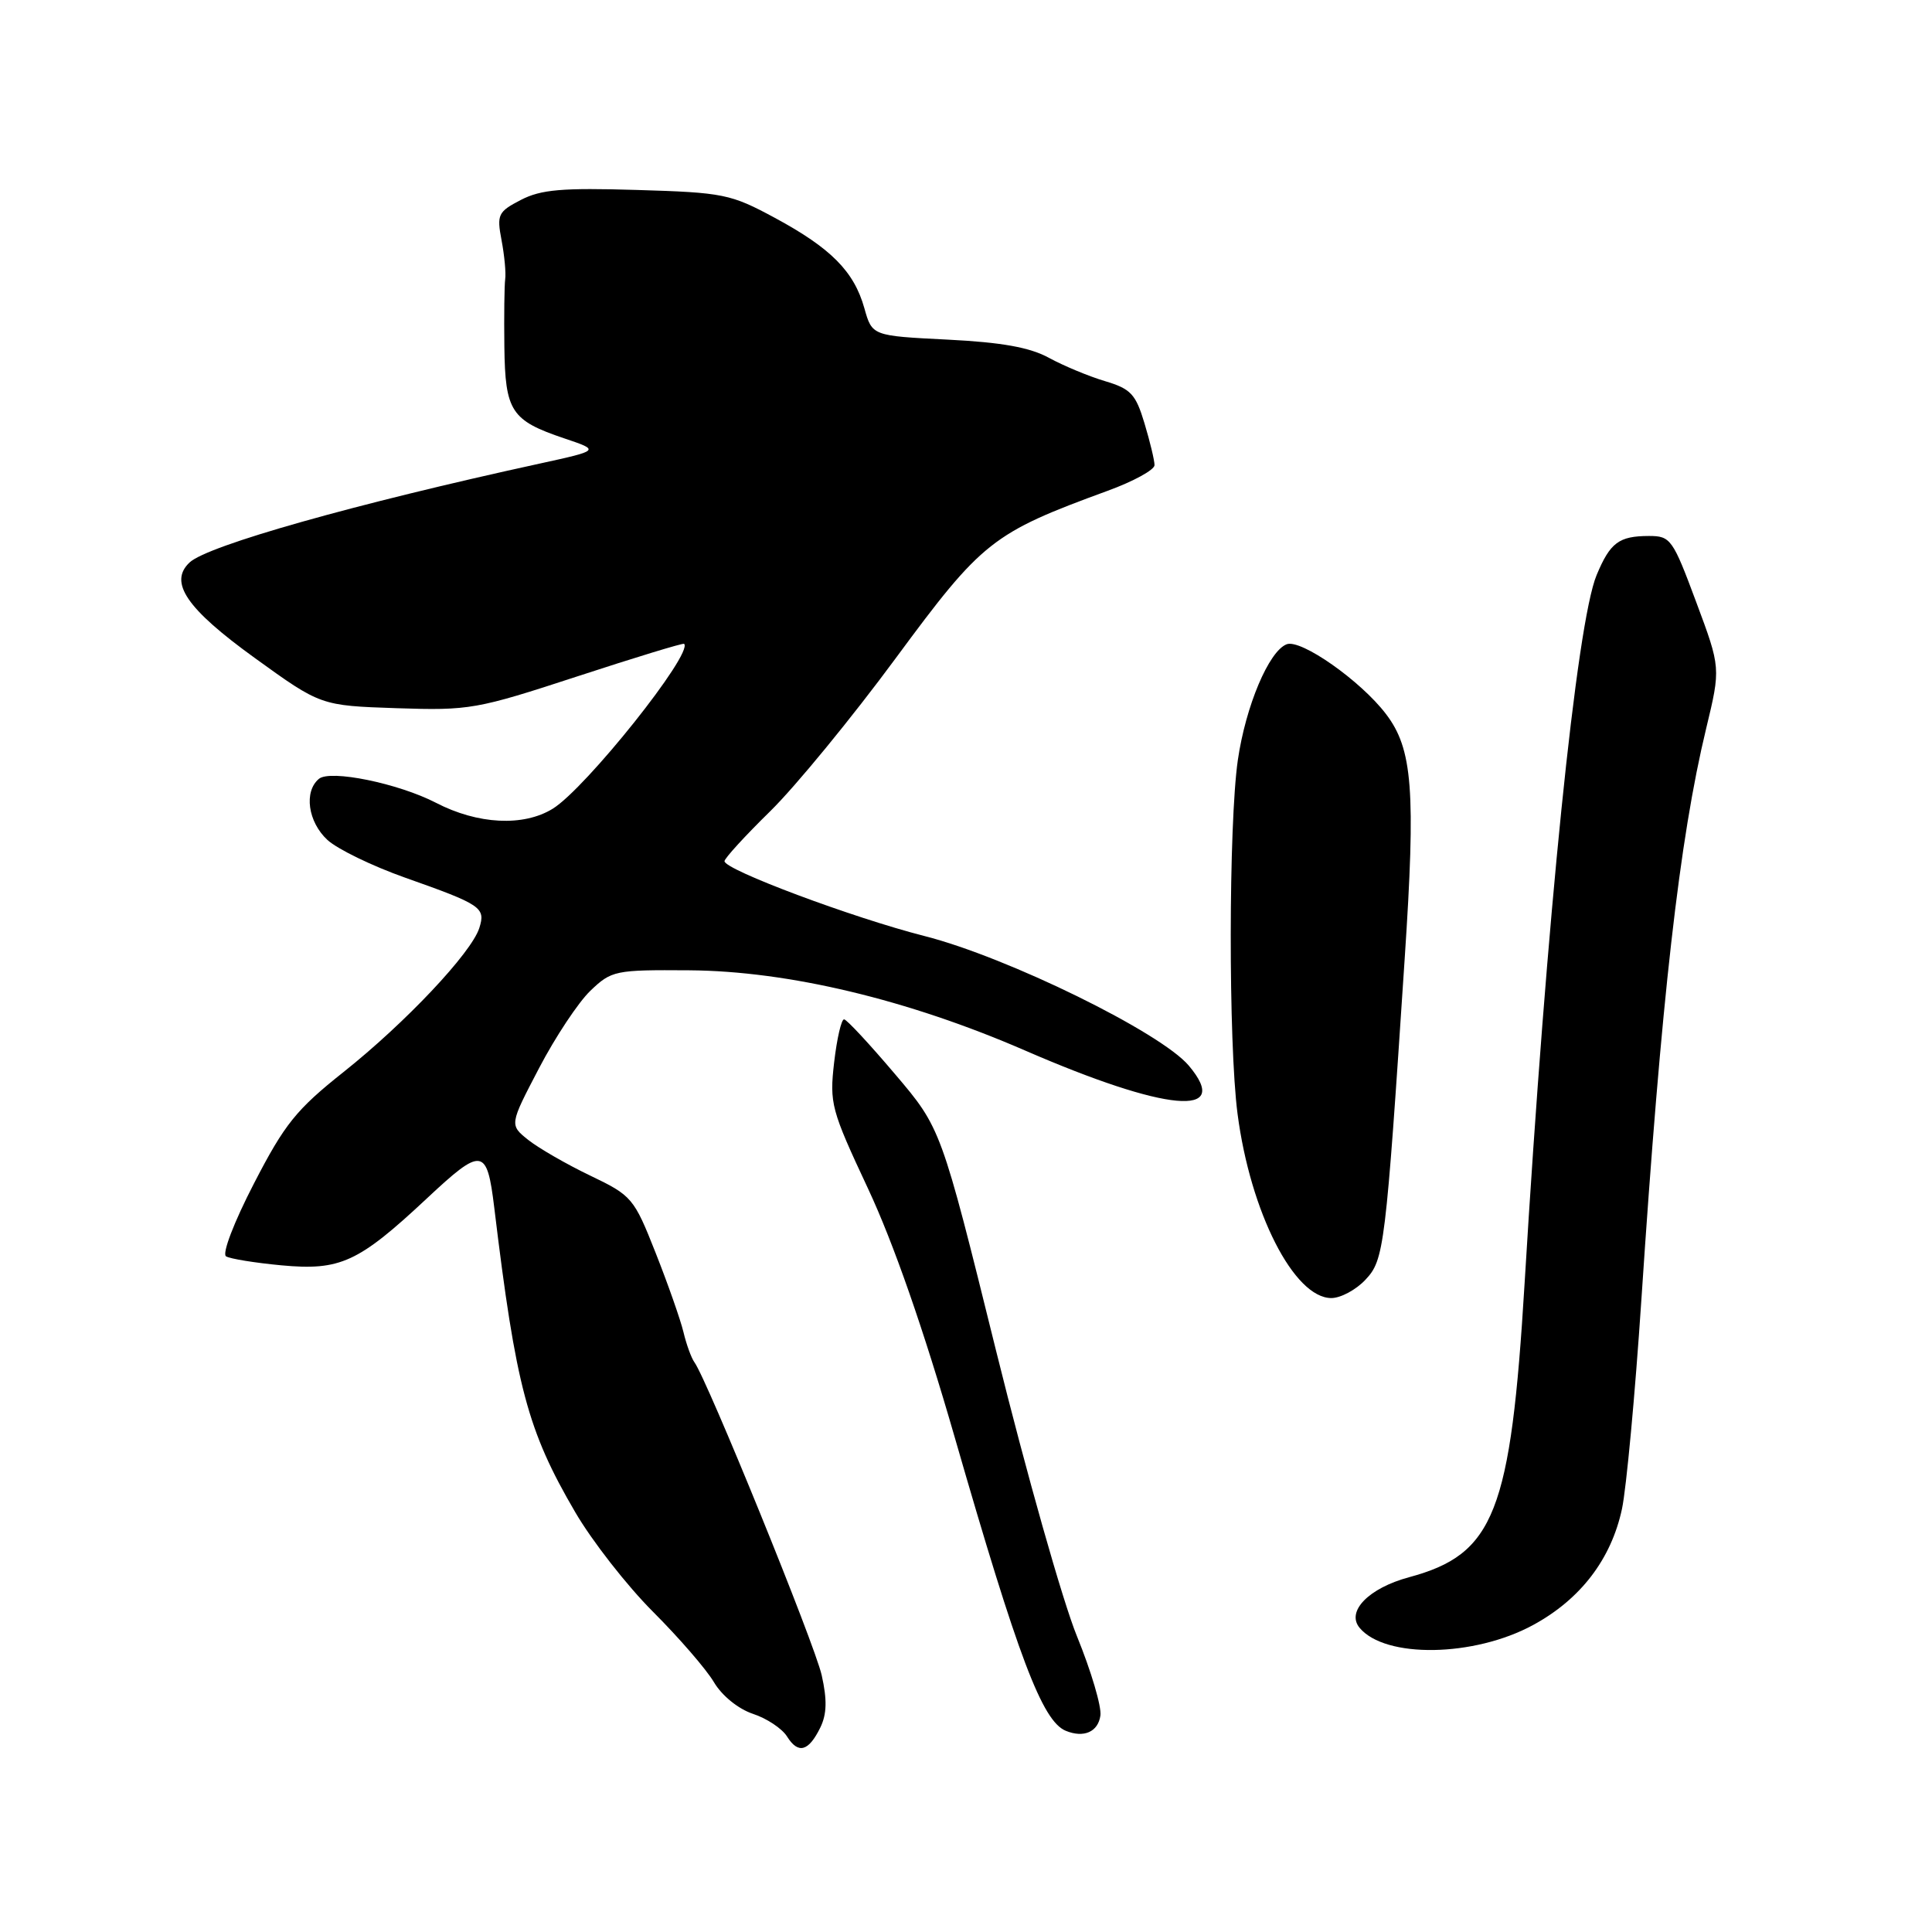 <?xml version="1.0" encoding="UTF-8" standalone="no"?>
<!DOCTYPE svg PUBLIC "-//W3C//DTD SVG 1.1//EN" "http://www.w3.org/Graphics/SVG/1.1/DTD/svg11.dtd" >
<svg xmlns="http://www.w3.org/2000/svg" xmlns:xlink="http://www.w3.org/1999/xlink" version="1.1" viewBox="0 0 256 256">
 <g >
 <path fill="currentColor"
d=" M 108.70 228.90 C 109.56 227.13 109.61 225.23 108.88 221.98 C 107.96 217.85 93.69 182.78 92.01 180.50 C 91.61 179.95 90.95 178.15 90.56 176.50 C 90.16 174.85 88.50 170.12 86.87 166.00 C 84.00 158.73 83.73 158.42 78.20 155.77 C 75.07 154.27 71.38 152.14 70.00 151.05 C 67.50 149.05 67.50 149.05 71.42 141.55 C 73.57 137.43 76.64 132.80 78.23 131.28 C 81.03 128.60 81.50 128.50 91.32 128.57 C 104.44 128.66 120.31 132.45 135.88 139.22 C 154.54 147.32 163.35 148.13 157.52 141.20 C 153.80 136.79 133.48 126.82 122.50 124.03 C 112.97 121.60 96.00 115.25 96.00 114.11 C 96.00 113.74 98.73 110.75 102.08 107.47 C 105.42 104.19 112.90 95.07 118.70 87.20 C 130.16 71.67 131.46 70.64 146.75 65.04 C 150.19 63.79 152.99 62.25 152.98 61.63 C 152.98 61.01 152.38 58.51 151.65 56.09 C 150.49 52.22 149.84 51.52 146.41 50.50 C 144.26 49.86 140.93 48.47 139.00 47.42 C 136.47 46.03 132.74 45.36 125.53 45.00 C 115.56 44.50 115.56 44.50 114.53 40.83 C 113.16 35.96 110.11 32.88 102.66 28.86 C 96.82 25.71 95.87 25.51 84.39 25.17 C 74.48 24.87 71.69 25.11 69.02 26.49 C 65.99 28.06 65.81 28.43 66.46 31.84 C 66.84 33.85 67.06 36.17 66.94 37.00 C 66.83 37.83 66.78 41.84 66.83 45.93 C 66.94 54.52 67.72 55.71 74.78 58.09 C 79.50 59.68 79.50 59.68 71.50 61.43 C 47.06 66.76 27.51 72.28 25.12 74.53 C 22.33 77.16 24.71 80.65 33.75 87.18 C 42.50 93.50 42.50 93.50 52.56 93.84 C 62.23 94.16 63.16 93.99 76.51 89.62 C 84.15 87.12 90.51 85.18 90.65 85.31 C 91.89 86.56 77.63 104.45 73.24 107.16 C 69.37 109.55 63.31 109.25 57.76 106.37 C 52.78 103.80 43.76 101.95 42.26 103.20 C 40.24 104.88 40.80 108.91 43.39 111.30 C 44.71 112.51 49.32 114.75 53.64 116.28 C 63.82 119.88 64.37 120.25 63.51 122.97 C 62.46 126.26 53.73 135.52 45.53 142.04 C 39.25 147.03 37.72 148.93 33.65 156.82 C 31.00 161.94 29.40 166.13 29.95 166.47 C 30.48 166.80 33.77 167.33 37.26 167.66 C 45.09 168.39 47.47 167.30 56.56 158.80 C 63.89 151.94 64.52 152.03 65.49 160.00 C 68.36 183.76 69.89 189.54 76.22 200.37 C 78.44 204.18 83.08 210.12 86.52 213.56 C 89.96 217.00 93.60 221.20 94.60 222.90 C 95.66 224.69 97.82 226.44 99.76 227.09 C 101.60 227.69 103.64 229.05 104.29 230.10 C 105.77 232.46 107.14 232.09 108.70 228.90 Z  M 145.81 227.32 C 145.98 226.14 144.58 221.42 142.71 216.83 C 140.83 212.25 136.01 195.22 131.99 179.00 C 124.69 149.50 124.69 149.50 118.59 142.32 C 115.24 138.37 112.21 135.10 111.85 135.07 C 111.49 135.03 110.90 137.59 110.53 140.75 C 109.90 146.22 110.12 147.04 115.02 157.50 C 118.39 164.70 122.37 176.11 126.52 190.50 C 134.93 219.67 138.10 228.06 141.22 229.34 C 143.61 230.32 145.50 229.49 145.81 227.32 Z  M 203.15 215.32 C 209.43 211.91 213.49 206.60 214.92 199.94 C 215.50 197.22 216.66 184.75 217.49 172.24 C 220.13 132.42 222.53 111.20 226.08 96.51 C 228.01 88.50 228.01 88.50 224.75 79.76 C 221.65 71.43 221.36 71.02 218.50 71.02 C 214.51 71.03 213.36 71.89 211.56 76.20 C 208.91 82.55 204.94 121.54 202.02 170.00 C 200.18 200.45 198.02 205.94 186.71 208.99 C 181.37 210.43 178.35 213.51 180.15 215.69 C 183.54 219.77 195.32 219.58 203.15 215.32 Z  M 180.93 169.57 C 183.41 166.93 183.59 165.48 186.13 127.00 C 187.61 104.71 187.19 99.24 183.64 94.60 C 180.29 90.20 172.37 84.64 170.49 85.37 C 168.13 86.27 165.06 93.56 164.02 100.71 C 162.79 109.25 162.76 138.20 163.98 147.58 C 165.68 160.63 171.47 172.00 176.41 172.00 C 177.64 172.00 179.68 170.91 180.93 169.57 Z "/>
</g>
</svg>